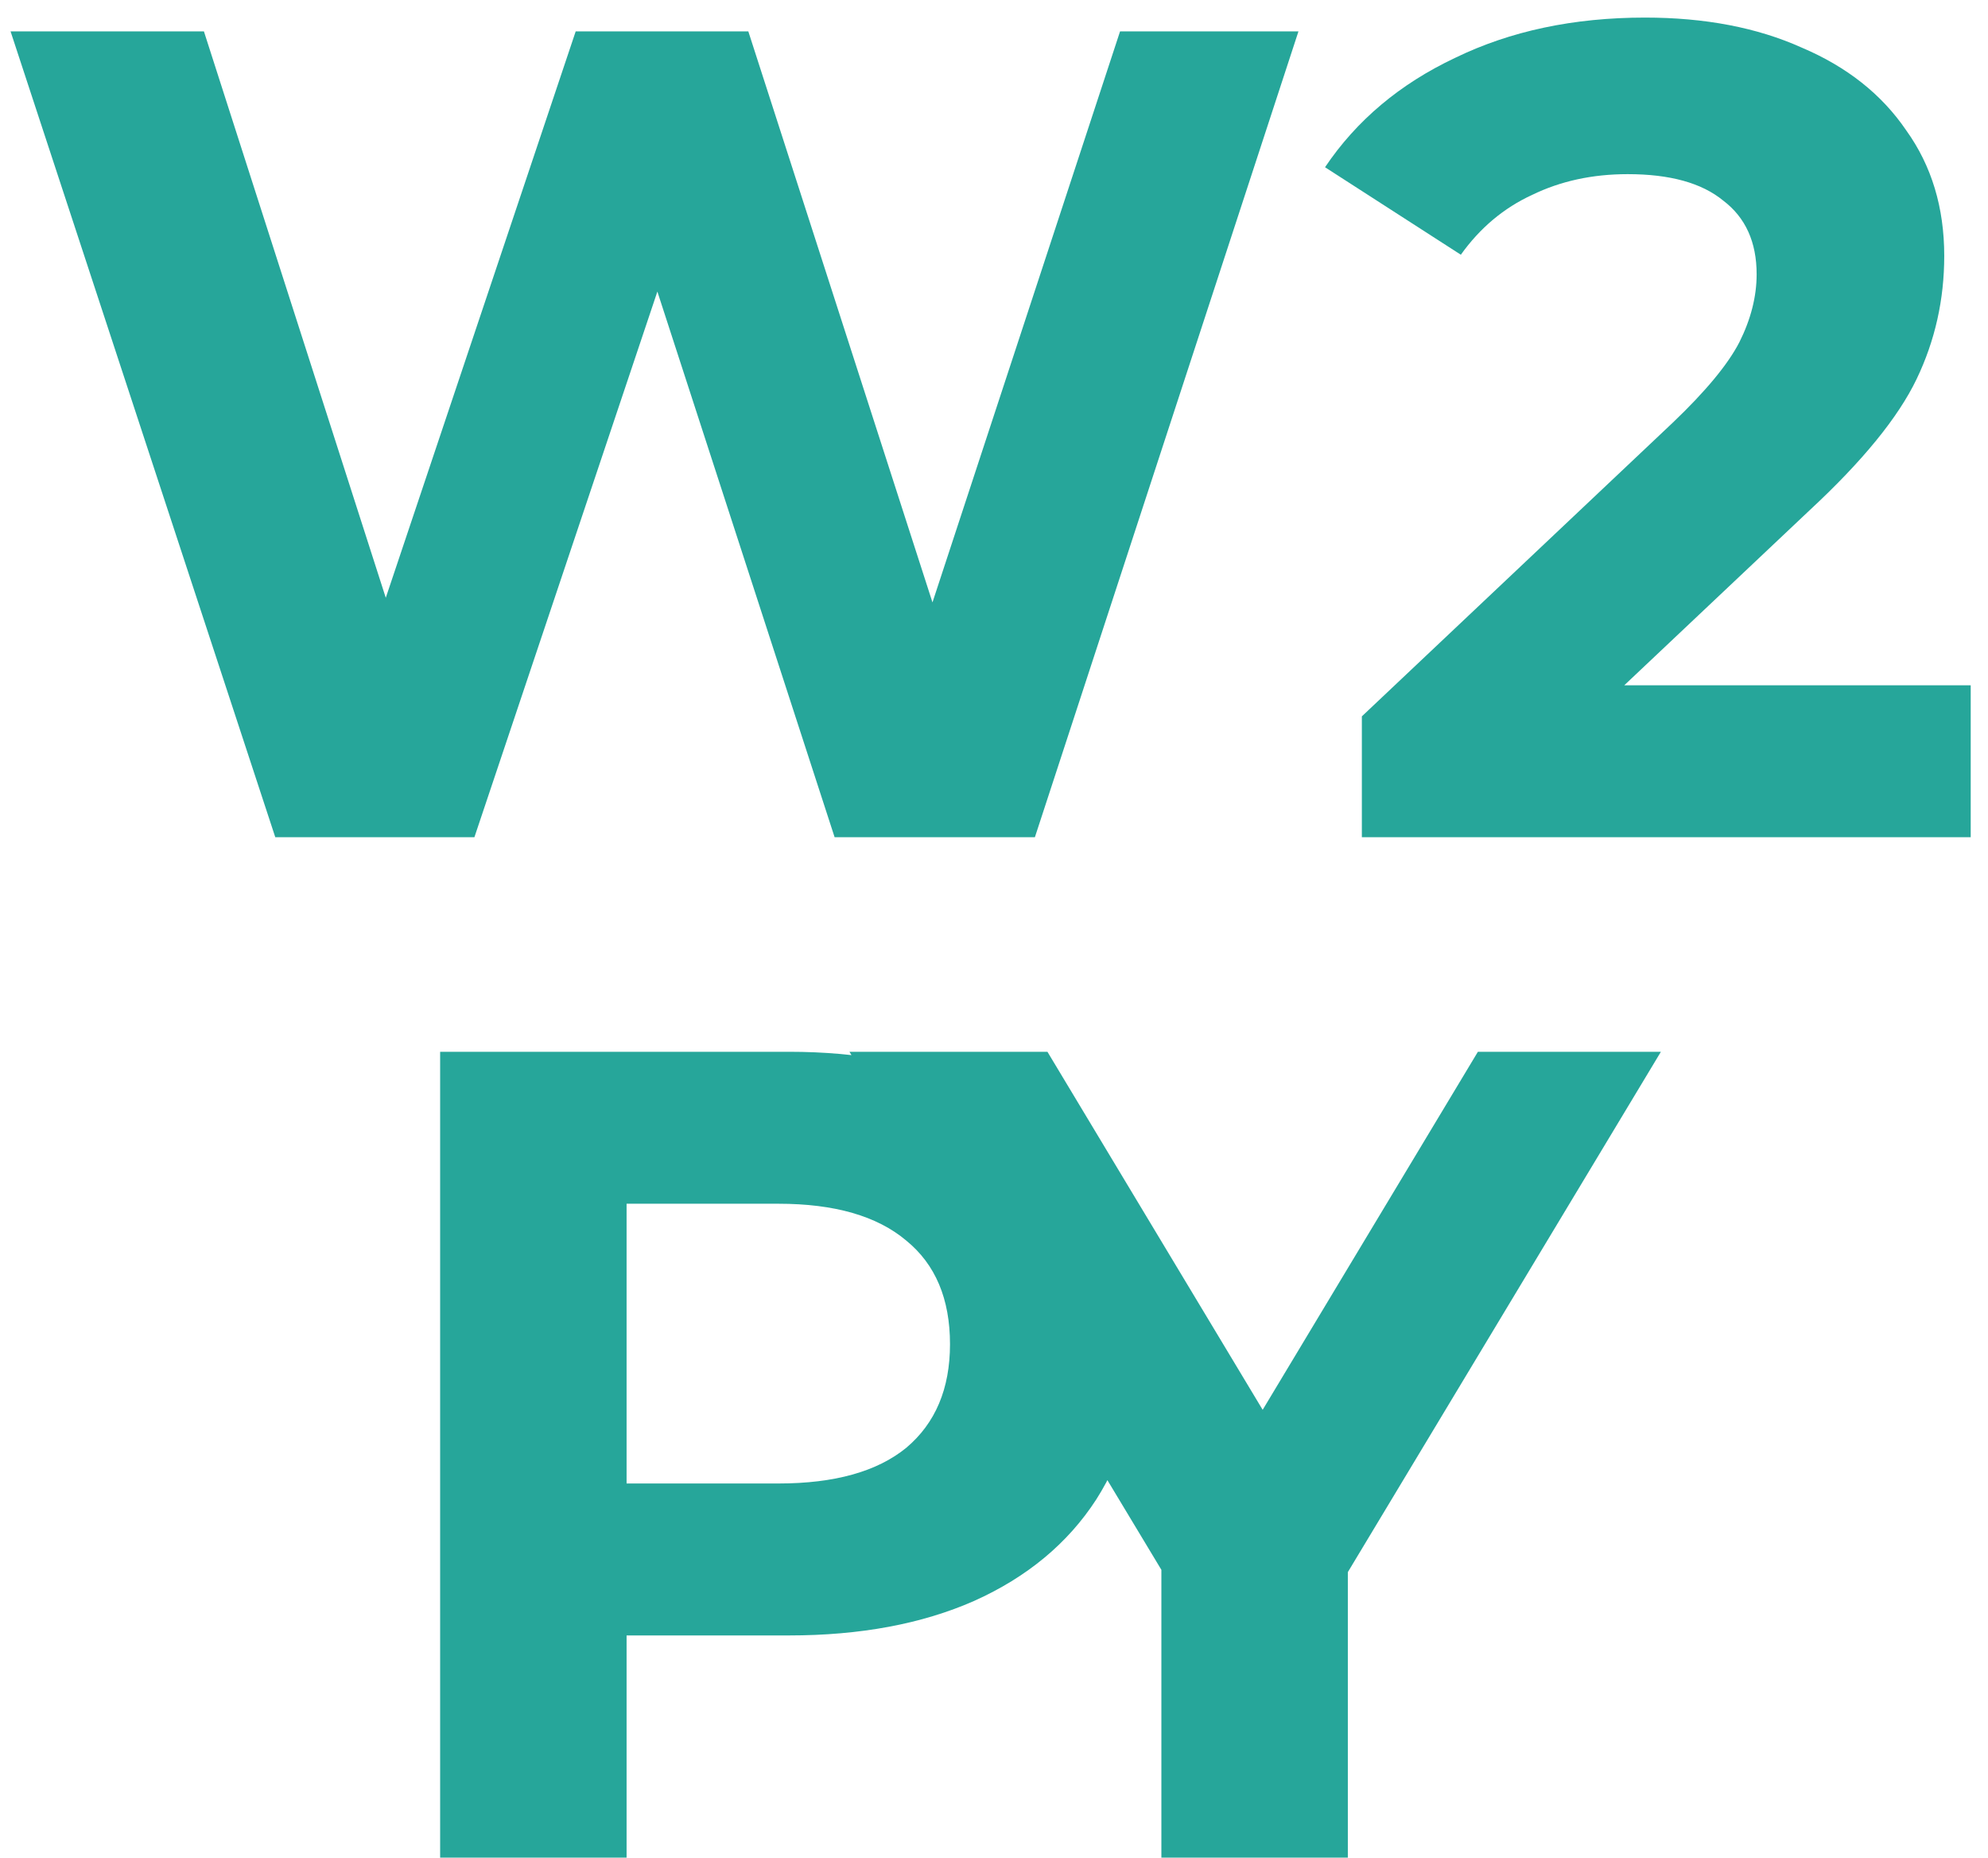 <svg width="76" height="71" viewBox="0 0 76 71" fill="none" xmlns="http://www.w3.org/2000/svg">
<path d="M49.639 1.2L39.563 32H31.907L25.131 11.144L18.136 32H10.524L0.404 1.2H7.796L14.748 22.848L22.008 1.2H28.608L35.648 23.024L42.819 1.2H49.639ZM75.339 26.192V32H52.063V27.38L63.943 16.16C65.205 14.957 66.055 13.931 66.495 13.08C66.935 12.2 67.155 11.335 67.155 10.484C67.155 9.252 66.73 8.313 65.879 7.668C65.058 6.993 63.841 6.656 62.227 6.656C60.878 6.656 59.661 6.92 58.575 7.448C57.49 7.947 56.581 8.709 55.847 9.736L50.655 6.392C51.858 4.603 53.515 3.209 55.627 2.212C57.739 1.185 60.159 0.672 62.887 0.672C65.175 0.672 67.17 1.053 68.871 1.816C70.602 2.549 71.937 3.605 72.875 4.984C73.843 6.333 74.327 7.932 74.327 9.78C74.327 11.452 73.975 13.021 73.271 14.488C72.567 15.955 71.203 17.627 69.179 19.504L62.095 26.192H75.339ZM30.158 40.2C32.886 40.2 35.248 40.655 37.242 41.564C39.266 42.473 40.821 43.764 41.906 45.436C42.992 47.108 43.534 49.088 43.534 51.376C43.534 53.635 42.992 55.615 41.906 57.316C40.821 58.988 39.266 60.279 37.242 61.188C35.248 62.068 32.886 62.508 30.158 62.508H23.954V71H16.826V40.2H30.158ZM29.762 56.7C31.904 56.7 33.532 56.245 34.646 55.336C35.761 54.397 36.318 53.077 36.318 51.376C36.318 49.645 35.761 48.325 34.646 47.416C33.532 46.477 31.904 46.008 29.762 46.008H23.954V56.7H29.762ZM51.527 60.088V71H44.399V60L32.475 40.2H40.043L48.271 53.884L56.499 40.2H63.495L51.527 60.088Z" fill="#26A69A"/>
</svg>
